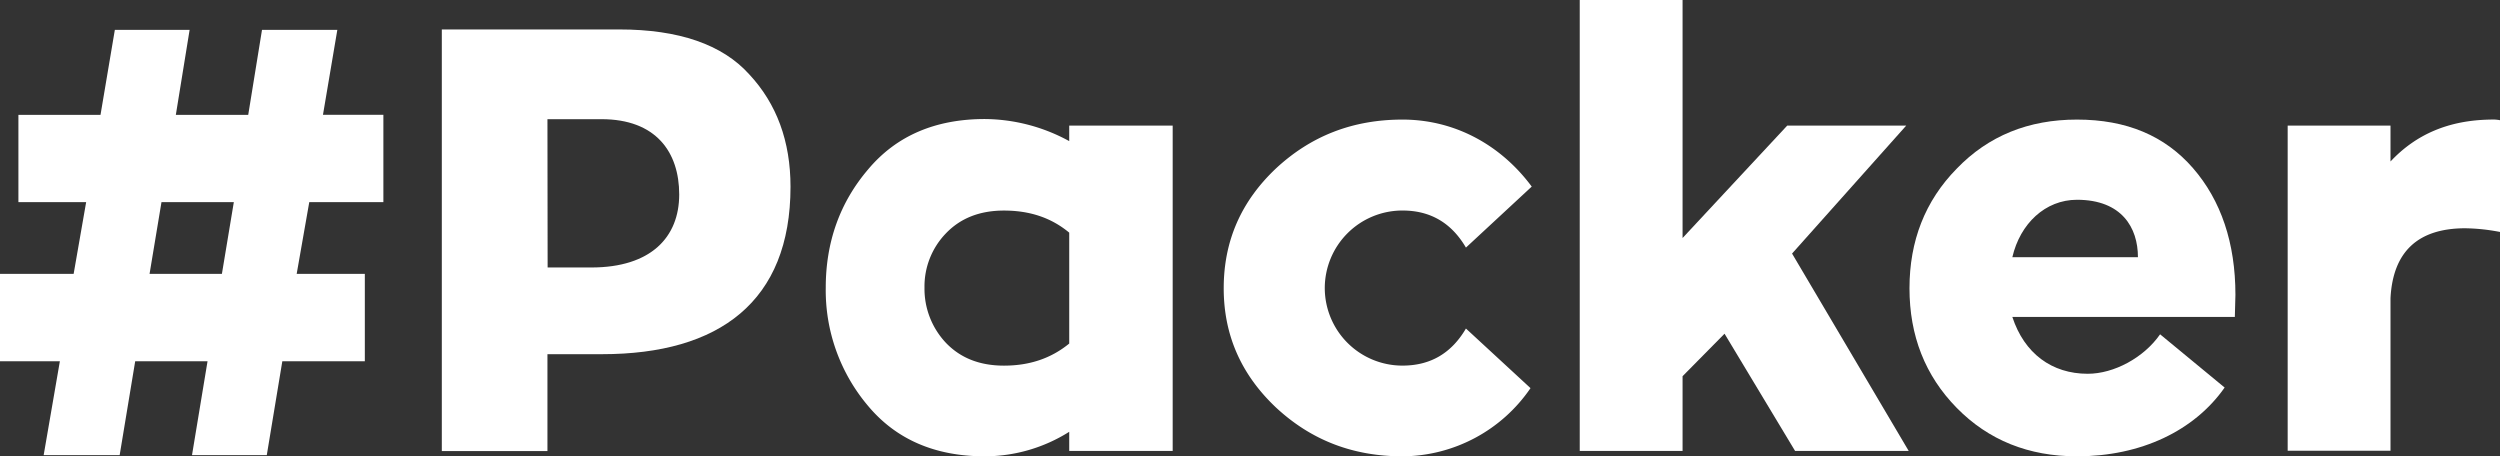 <svg xmlns="http://www.w3.org/2000/svg" viewBox="0 0 679.02 123.94"><rect x="0" y="0" width="679.02" height="123.94" fill="#333333" stroke="none"/><defs><style>.cls-1{fill:#fff;}</style></defs><g id="Слой_2" data-name="Слой 2"><g id="Слой_1-2" data-name="Слой 1"><path class="cls-1" d="M67.42,31.19,71.16,8.12H91.62l-3.9,23.07h16.41V54.9H84L80.58,74.39H99.09V98.12H76.68l-4.22,25.5H52.15l4.22-25.5H36.72l-4.22,25.5H11.86l4.4-25.5H0V74.39H20L23.4,54.9H5V31.19H27.3L31.19,8.12H51.5L47.76,31.19Zm-7.15,43.2L63.51,54.9H43.86L40.62,74.39Z"/><path class="cls-1" d="M120,8h48.24c16.08,0,27.94,4.06,35.25,12.18,7.47,8,11.22,18.2,11.22,30.54,0,31.19-19.34,45.48-51.18,45.48H148.69v26.32H120Zm28.74,64.65h11.87c16.24,0,23.87-8.28,23.87-19.82s-6.33-20.46-21.11-20.46H148.69Z"/><path class="cls-1" d="M290.41,34.11h28.1v88.37h-28.1v-5.2a43.16,43.16,0,0,1-22.91,6.66q-20.22,0-31.68-13.64a48.58,48.58,0,0,1-11.54-32.17c0-12.51,3.91-23.23,11.54-32.16q11.46-13.63,31.68-13.64a48.33,48.33,0,0,1,22.91,6Zm0,29.08c-4.89-4.06-10.73-6-17.72-6-6.65,0-11.85,2.11-15.75,6.17a20.73,20.73,0,0,0-5.84,14.78,21.39,21.39,0,0,0,5.84,15c3.9,4.06,9.1,6.17,15.75,6.17,7,0,12.83-2,17.72-6Z"/><path class="cls-1" d="M415.7,105.42a42.4,42.4,0,0,1-34.76,18.52c-13.49,0-24.85-4.38-34.44-13.32-9.42-8.93-14.13-19.65-14.13-32.32,0-12.83,4.71-23.56,14.13-32.49,9.59-8.93,20.95-13.33,34.44-13.33,14.3,0,26.8,7,35.09,18.2L398.16,67.25c-3.9-6.66-9.59-10.07-17.22-10.07A21.08,21.08,0,0,0,359.82,78.3a21.08,21.08,0,0,0,21.12,21c7.63,0,13.32-3.41,17.22-10.07Z"/><path class="cls-1" d="M486.74,68.87l31.68,53.61H487.56L468.4,90.64,457,102.18v20.3H429.07V0H457V64.65l28.43-30.54h32.32Z"/><path class="cls-1" d="M607,86.09H546.57c3.25,9.91,10.72,15.43,20.47,15.43,7.14,0,15.26-4.38,19.66-10.72l17.53,14.46C596,117,581.5,123.94,564.12,123.94q-19.74,0-32.66-13.16c-8.61-8.77-12.83-19.65-12.83-32.48s4.22-23.72,12.83-32.49c8.61-8.93,19.5-13.33,32.66-13.33,13.48,0,23.87,4.4,31.5,13.17S607.16,66,607.16,80.08ZM580.68,69.85c0-8-4.38-15.59-16.56-15.59-8.61,0-15.44,6.49-17.55,15.59Z"/><path class="cls-1" d="M649.28,34.11v9.75c7-7.47,15.93-11.21,27.13-11.38a10.44,10.44,0,0,1,2.61.17V63a53.27,53.27,0,0,0-9.43-1c-12.83,0-19.66,6.34-20.31,19v41.42H621.35V34.11Z"/></g></g></svg>
